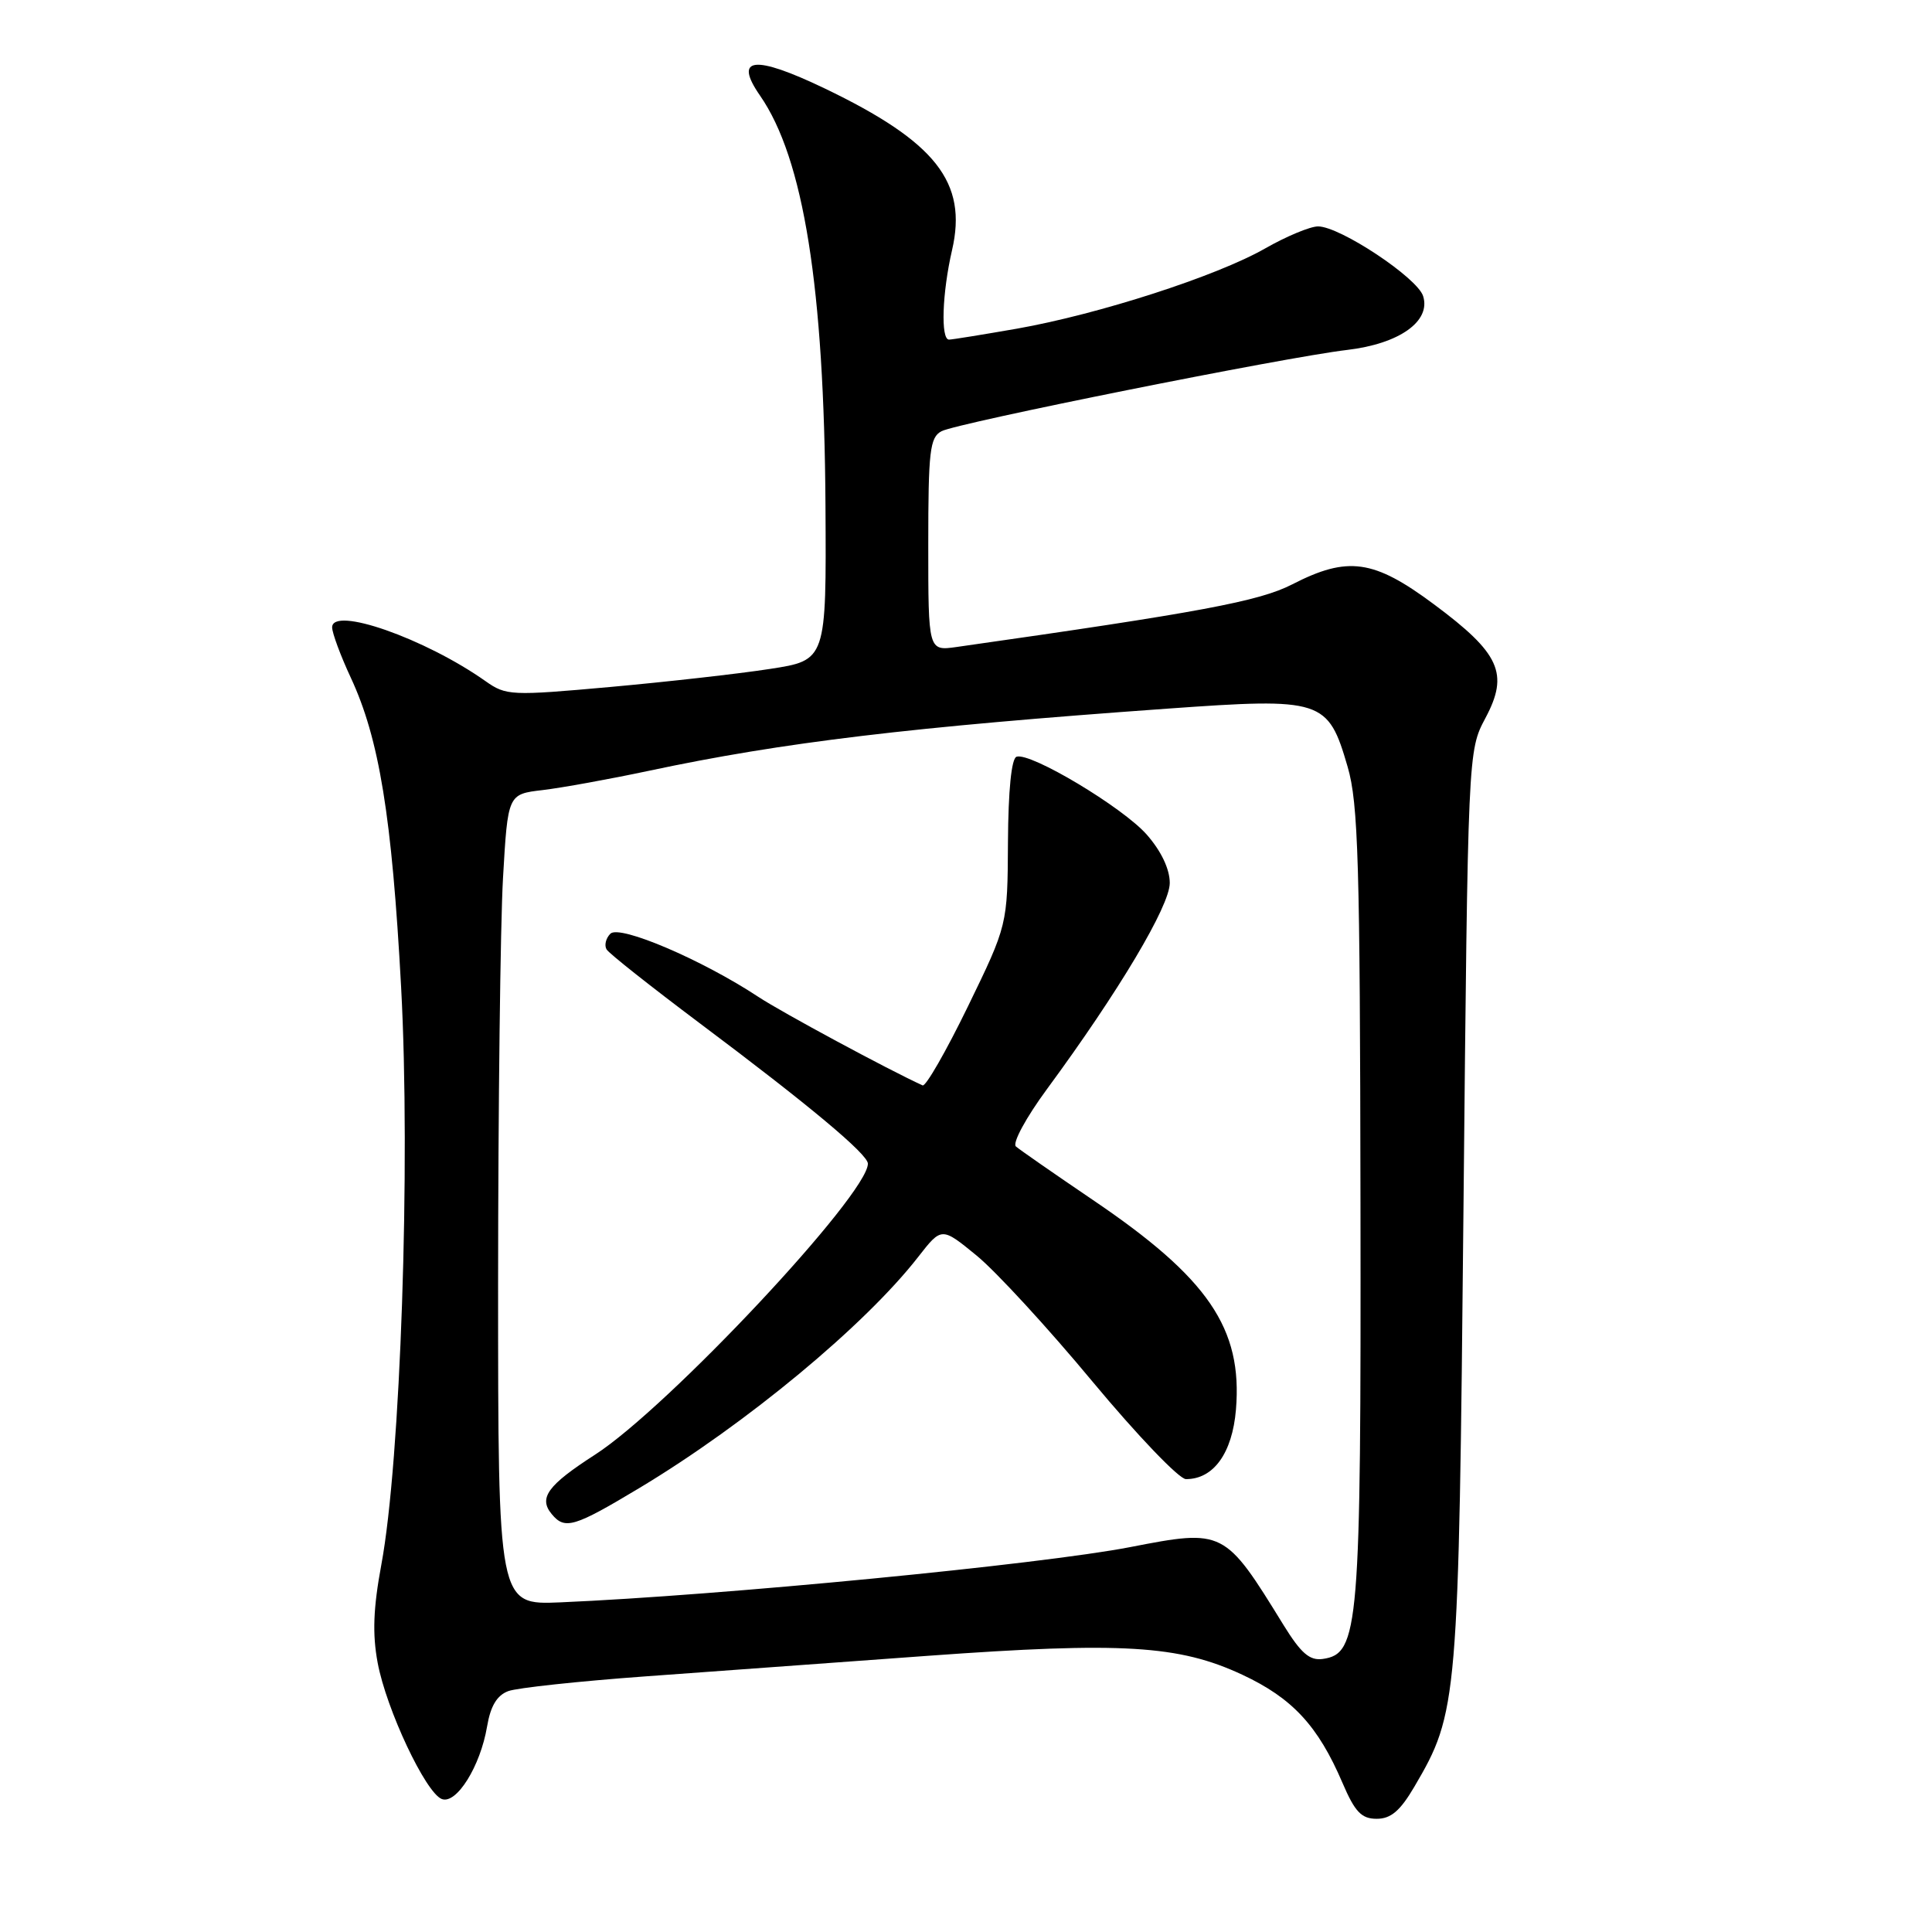 <?xml version="1.0" encoding="UTF-8" standalone="no"?>
<!DOCTYPE svg PUBLIC "-//W3C//DTD SVG 1.1//EN" "http://www.w3.org/Graphics/SVG/1.1/DTD/svg11.dtd" >
<svg xmlns="http://www.w3.org/2000/svg" xmlns:xlink="http://www.w3.org/1999/xlink" version="1.1" viewBox="0 0 256 256">
 <g >
 <path fill="currentColor"
d=" M 187.41 236.75 C 193.19 226.89 193.28 225.75 193.92 160.00 C 194.51 99.50 194.51 99.50 196.83 95.14 C 199.97 89.25 198.76 86.58 190.00 80.07 C 182.02 74.13 178.59 73.65 171.23 77.43 C 166.84 79.68 159.10 81.13 126.75 85.73 C 123.00 86.26 123.00 86.26 123.00 72.17 C 123.00 59.76 123.21 57.96 124.75 57.14 C 126.83 56.04 170.23 47.34 178.49 46.37 C 185.41 45.56 189.63 42.57 188.57 39.23 C 187.80 36.80 177.55 30.00 174.65 30.00 C 173.60 30.00 170.44 31.32 167.62 32.93 C 161.21 36.59 145.58 41.64 134.75 43.55 C 130.21 44.34 126.16 45.00 125.75 45.00 C 124.63 45.00 124.84 38.83 126.15 33.15 C 128.23 24.16 124.00 18.79 109.26 11.71 C 99.93 7.24 97.16 7.55 100.71 12.67 C 106.49 21.01 109.21 38.08 109.38 67.00 C 109.50 87.49 109.50 87.49 102.00 88.64 C 97.88 89.28 88.35 90.35 80.84 91.03 C 67.72 92.21 67.06 92.18 64.34 90.26 C 56.31 84.59 43.99 80.28 44.01 83.14 C 44.02 83.89 45.12 86.87 46.47 89.77 C 50.25 97.88 51.93 108.17 53.15 130.80 C 54.42 154.24 53.08 193.66 50.53 207.32 C 49.46 213.09 49.33 216.50 50.04 220.32 C 51.19 226.49 56.40 237.56 58.54 238.38 C 60.48 239.12 63.65 234.05 64.54 228.77 C 65.00 226.05 65.85 224.64 67.35 224.08 C 68.53 223.65 76.70 222.77 85.50 222.13 C 94.30 221.49 111.17 220.26 123.00 219.40 C 148.68 217.54 156.22 217.99 164.61 221.91 C 171.25 225.01 174.65 228.68 177.89 236.25 C 179.54 240.10 180.40 241.00 182.42 241.00 C 184.30 241.00 185.53 239.95 187.41 236.75 Z  M 170.07 215.32 C 162.27 202.65 162.16 202.59 149.75 205.00 C 137.86 207.30 95.50 211.41 74.25 212.32 C 66.00 212.67 66.00 212.67 66.00 170.08 C 66.01 146.66 66.30 122.49 66.65 116.36 C 67.29 105.23 67.29 105.23 71.90 104.69 C 74.43 104.39 80.78 103.24 86.00 102.13 C 103.77 98.35 120.68 96.33 154.67 93.90 C 175.24 92.43 175.97 92.67 178.57 101.61 C 179.98 106.44 180.21 114.30 180.27 159.35 C 180.35 215.86 180.08 219.13 175.27 219.82 C 173.53 220.06 172.39 219.07 170.07 215.32 Z  M 84.77 197.14 C 98.88 188.66 114.62 175.61 121.68 166.53 C 124.77 162.57 124.77 162.57 129.42 166.38 C 131.97 168.47 138.89 175.99 144.78 183.09 C 150.68 190.18 156.24 195.99 157.14 195.99 C 160.80 196.01 163.29 192.54 163.77 186.78 C 164.66 176.02 160.11 169.35 144.78 158.98 C 139.68 155.52 135.10 152.34 134.61 151.91 C 134.12 151.47 135.96 148.07 138.73 144.31 C 148.25 131.37 155.00 120.04 155.00 117.00 C 155.00 115.16 153.87 112.78 151.96 110.60 C 148.77 106.97 136.54 99.65 134.70 100.27 C 134.02 100.49 133.60 104.73 133.56 111.60 C 133.50 122.57 133.50 122.57 128.25 133.37 C 125.36 139.31 122.66 144.01 122.25 143.82 C 117.69 141.74 103.61 134.15 100.50 132.10 C 93.08 127.20 82.10 122.50 80.88 123.72 C 80.27 124.33 80.05 125.27 80.38 125.81 C 80.71 126.35 86.28 130.75 92.74 135.60 C 107.25 146.47 115.00 152.95 115.00 154.19 C 115.00 158.27 88.54 186.50 78.85 192.75 C 72.56 196.80 71.33 198.49 73.11 200.63 C 74.85 202.73 76.06 202.37 84.77 197.14 Z "/>
</g>
</svg>